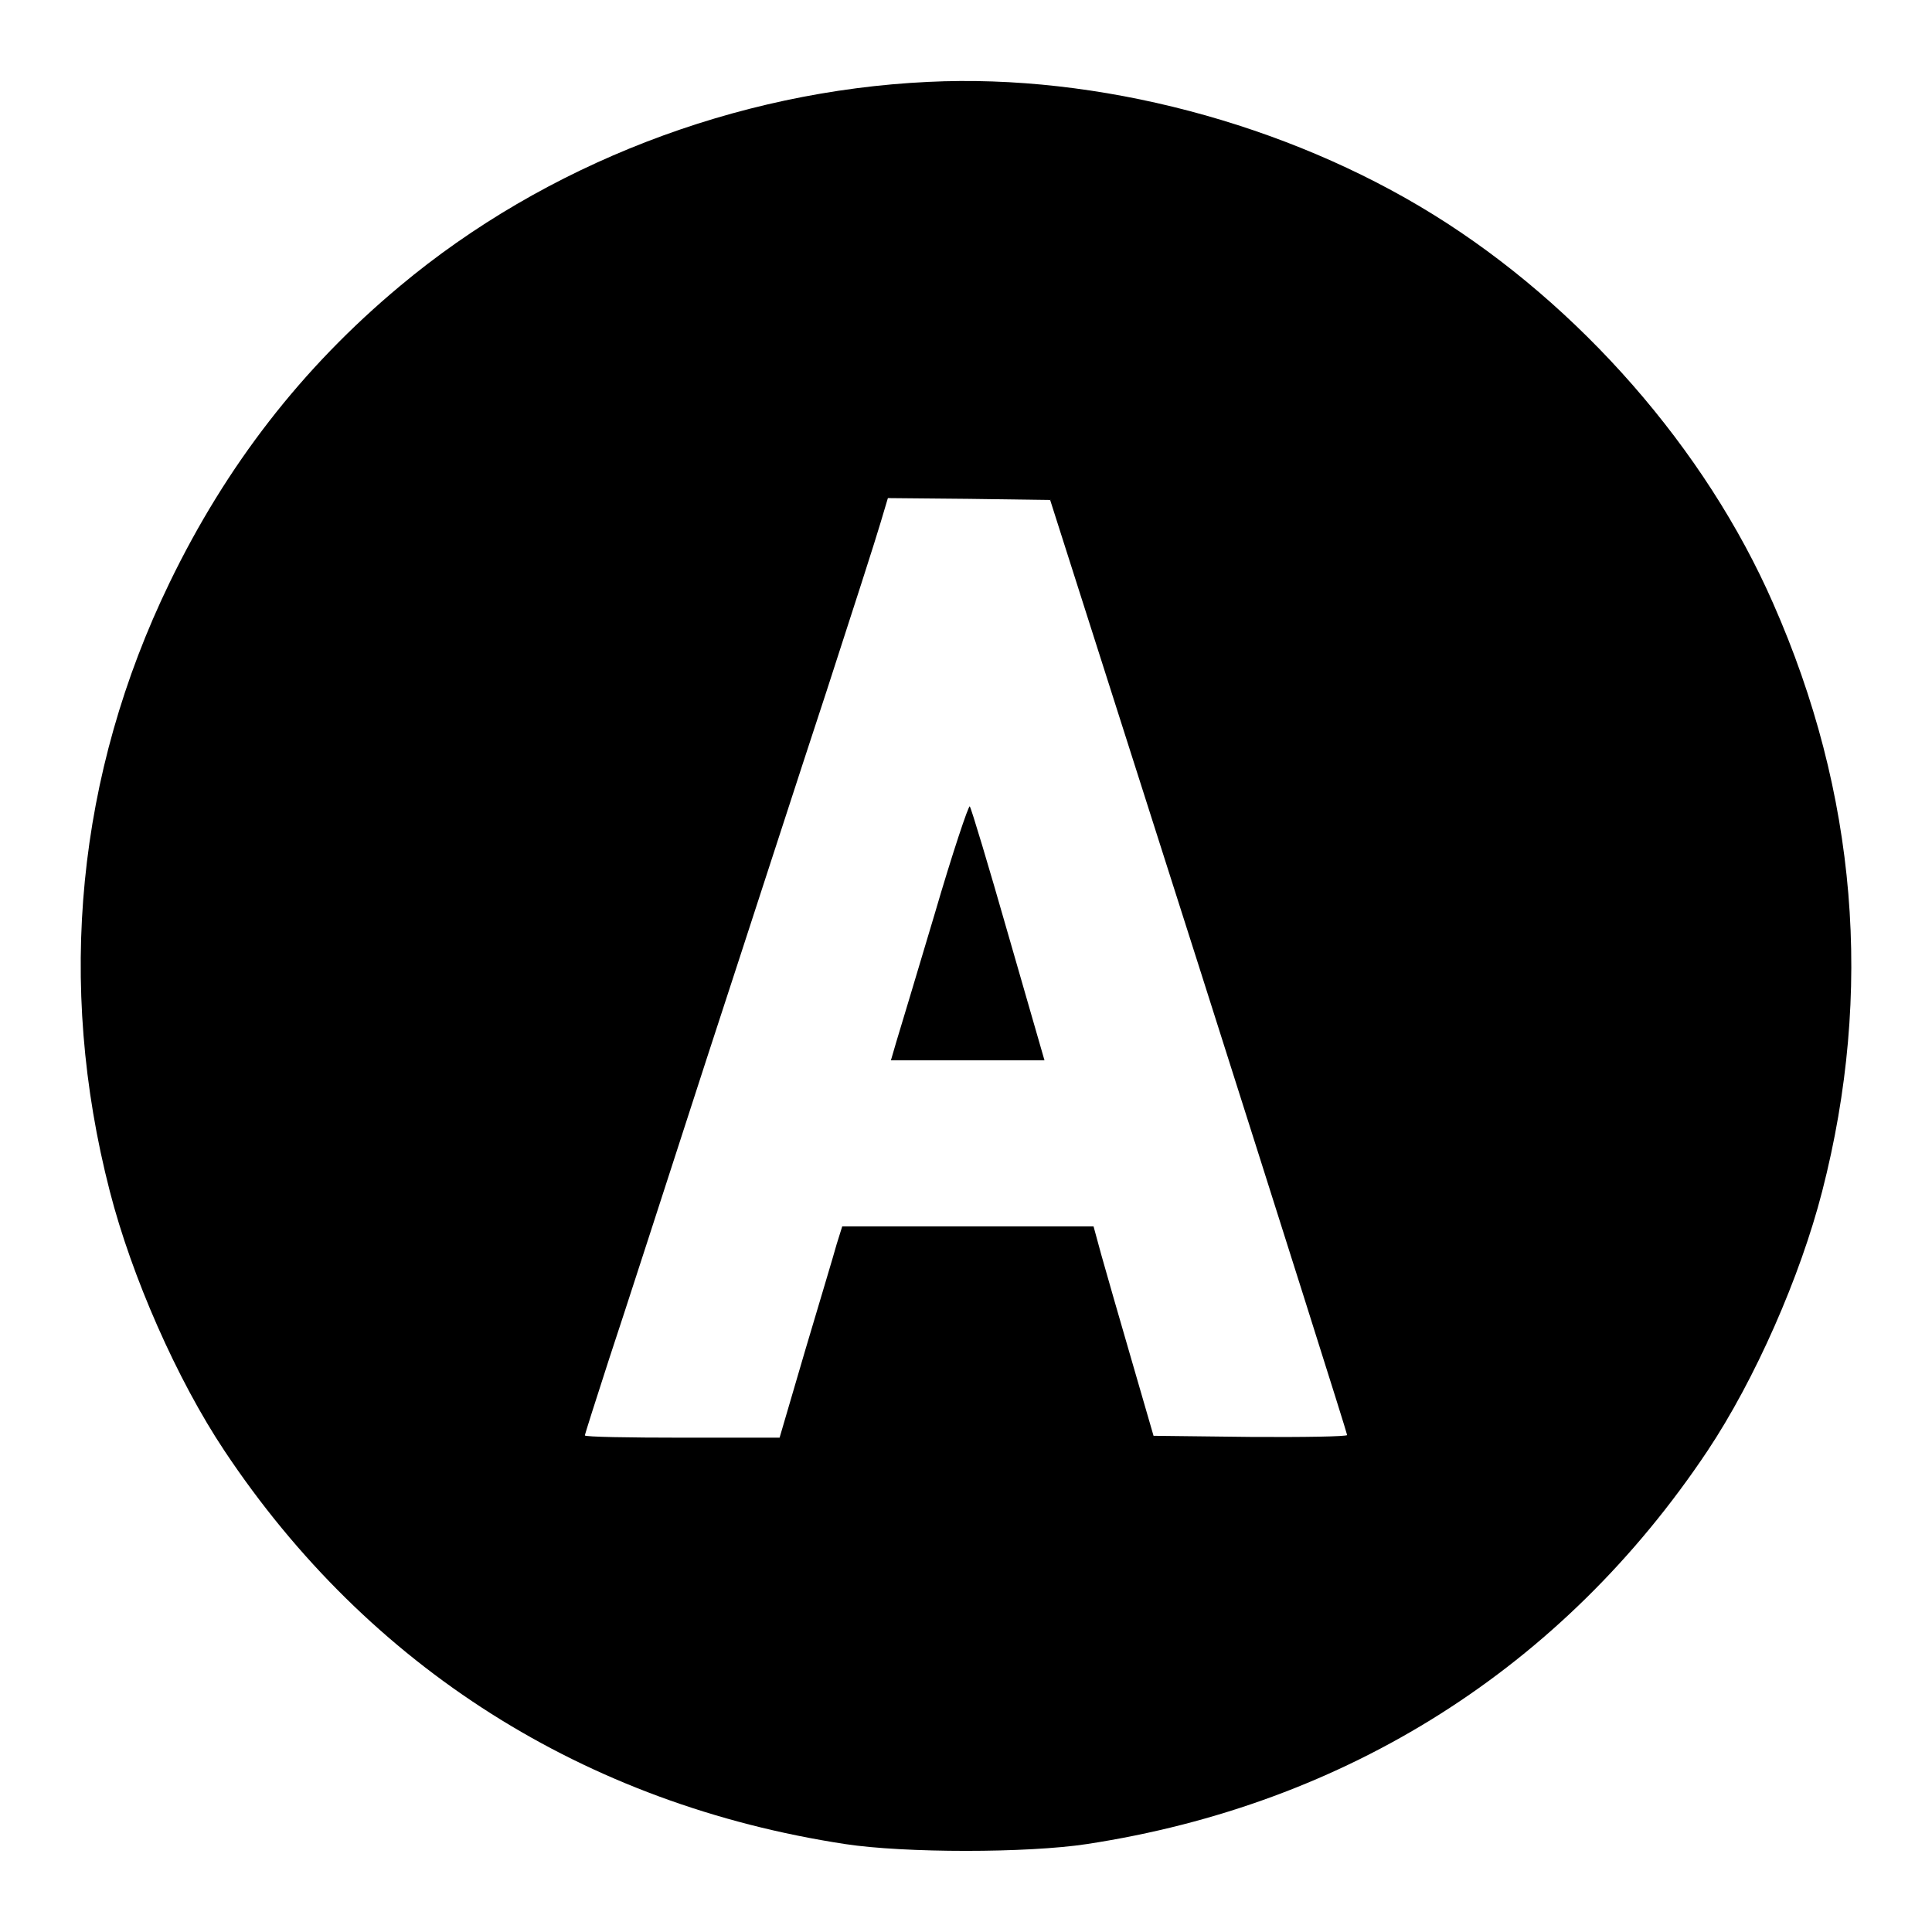 <svg version="1" xmlns="http://www.w3.org/2000/svg" width="682.667" height="682.667" viewBox="0 0 512 512"><path d="M246 21.7c-51 2.4-101.5 21.9-140 54.1-26 21.7-46 47.5-61.1 78.7-24.5 50.6-30 106.1-15.8 161.2 5.8 22.6 17.8 49.9 30.4 68.8 38.2 57.4 95.6 93.7 164.5 104.2 15.8 2.4 48.2 2.4 64 0 68.9-10.5 126.2-46.8 164.5-104.2 12.6-18.9 24.6-46.2 30.4-68.8 13.6-52.9 9.2-105.5-13-155.8-17.9-40.9-51.3-79-90-103-39-24.2-89-37.4-133.9-35.2zM317.7 256c21.6 67.9 39.3 123.8 39.3 124.3 0 .4-11.5.6-25.6.5l-25.7-.3-5.8-20c-3.2-11-6.8-23.5-8-27.8l-2.1-7.7h-66.6l-1.5 4.8c-.7 2.6-4.5 15.2-8.3 28l-6.8 23.2h-25.8c-14.2 0-25.8-.2-25.8-.6 0-.3 2.9-9.4 6.4-20.2 3.6-10.8 15.2-46.7 25.9-79.7 10.8-33 25-76.9 31.8-97.5 6.7-20.6 13.1-40.5 14.2-44.3l2-6.7 21.5.2 21.5.3L317.7 256z"/><path d="M247.7 242.2c-4.8 16.1-9.4 31.4-10.2 34l-1.4 4.8h40.7l-9.6-33.3c-5.2-18.2-9.8-33.5-10.2-34-.3-.4-4.6 12.4-9.3 28.5z"/></svg>

